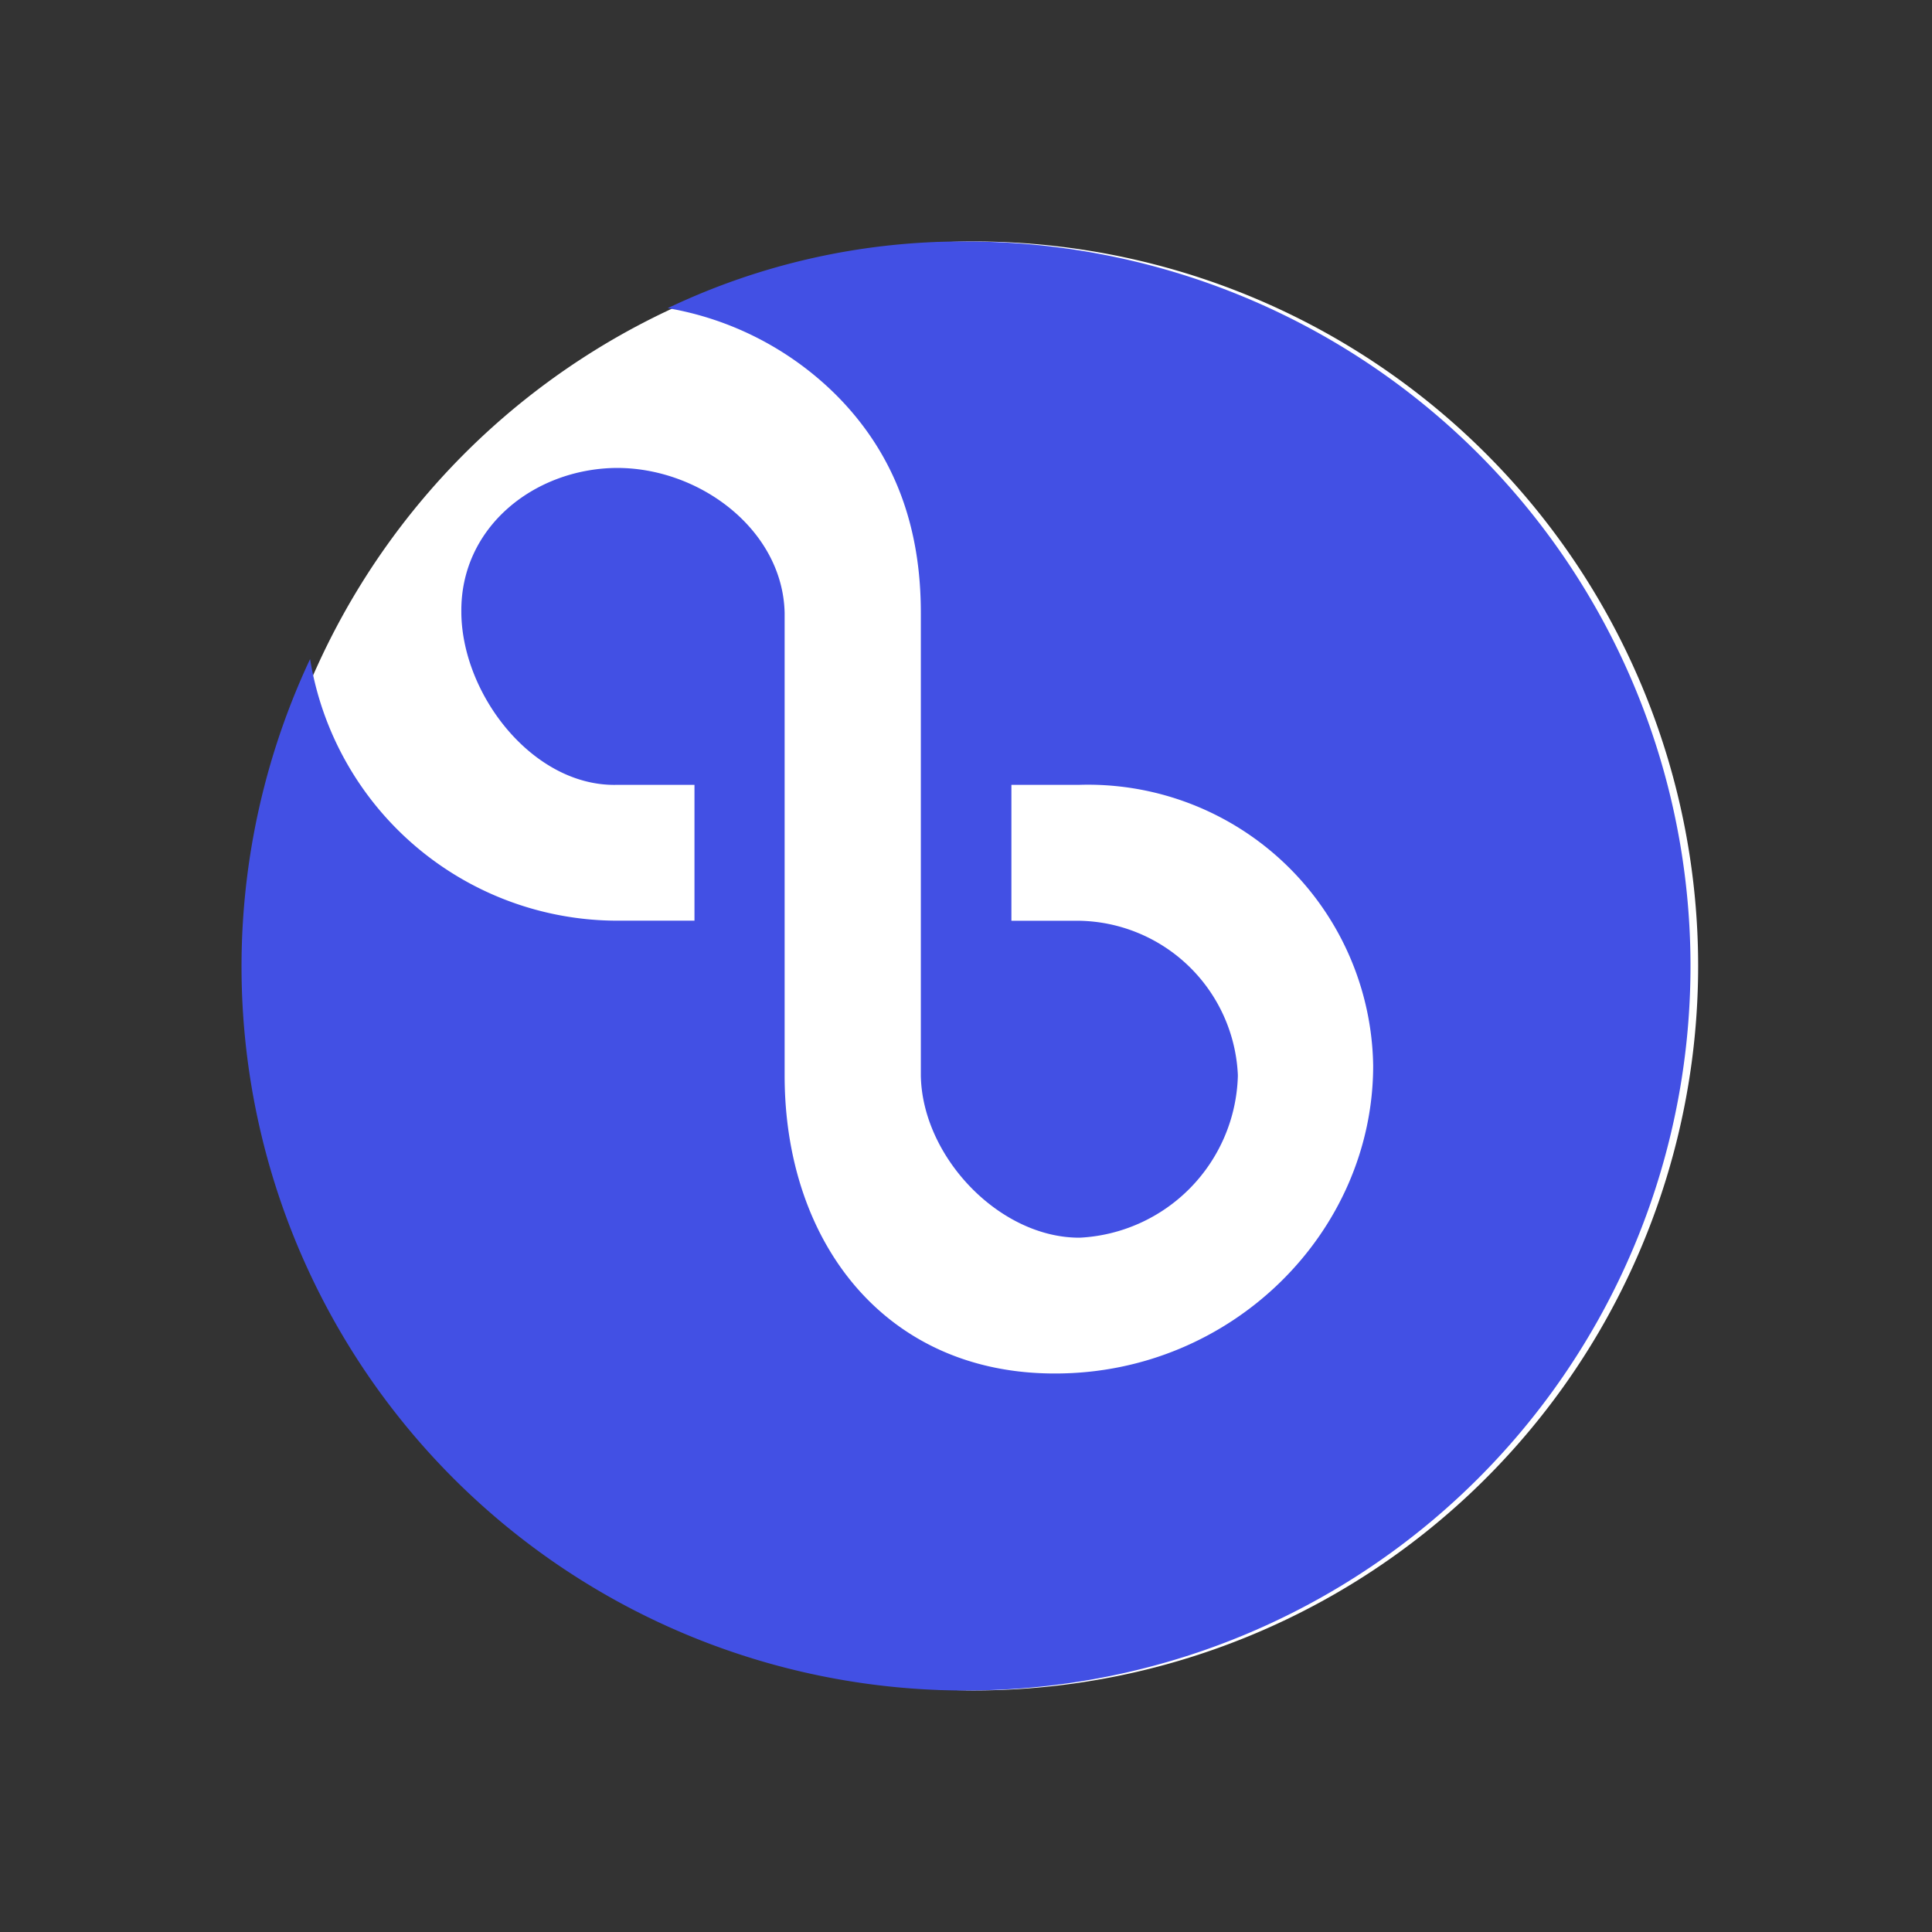 <svg xmlns="http://www.w3.org/2000/svg" width="24" height="24" fill="none" viewBox="0 0 24 24">
    <rect x="0" y="0" width="24" height="24" fill="#333333" stroke="none"/>
    <path fill="#fff" d="M12 20.999A9 9 0 1 0 12 3a9 9 0 0 0 0 17.998"/>
    <path fill="#4250E4" d="M12 3a8.999 8.999 0 1 1 0 18A8.993 8.993 0 0 1 3.852 8.187a3.87 3.87 0 0 0 3.808 3.25h.967V9.75h-.973c-1.029.017-1.906-1.108-1.923-2.126v-.022c-.012-1.046.894-1.772 1.912-1.789 1.046-.011 2.081.77 2.104 1.8v5.748c0 2.087 1.265 3.712 3.374 3.701 2.183-.006 3.937-1.755 3.937-3.825a3.543 3.543 0 0 0-3.661-3.487h-.833v1.688h.838a2.007 2.007 0 0 1 1.975 1.912v.022a2.07 2.07 0 0 1-1.963 2.003c-.996.005-1.958-1.002-1.975-2.014V7.613c0-1.046-.309-1.963-1.057-2.711a3.9 3.9 0 0 0-2.087-1.074A8.5 8.5 0 0 1 12.001 3"/>
</svg>

